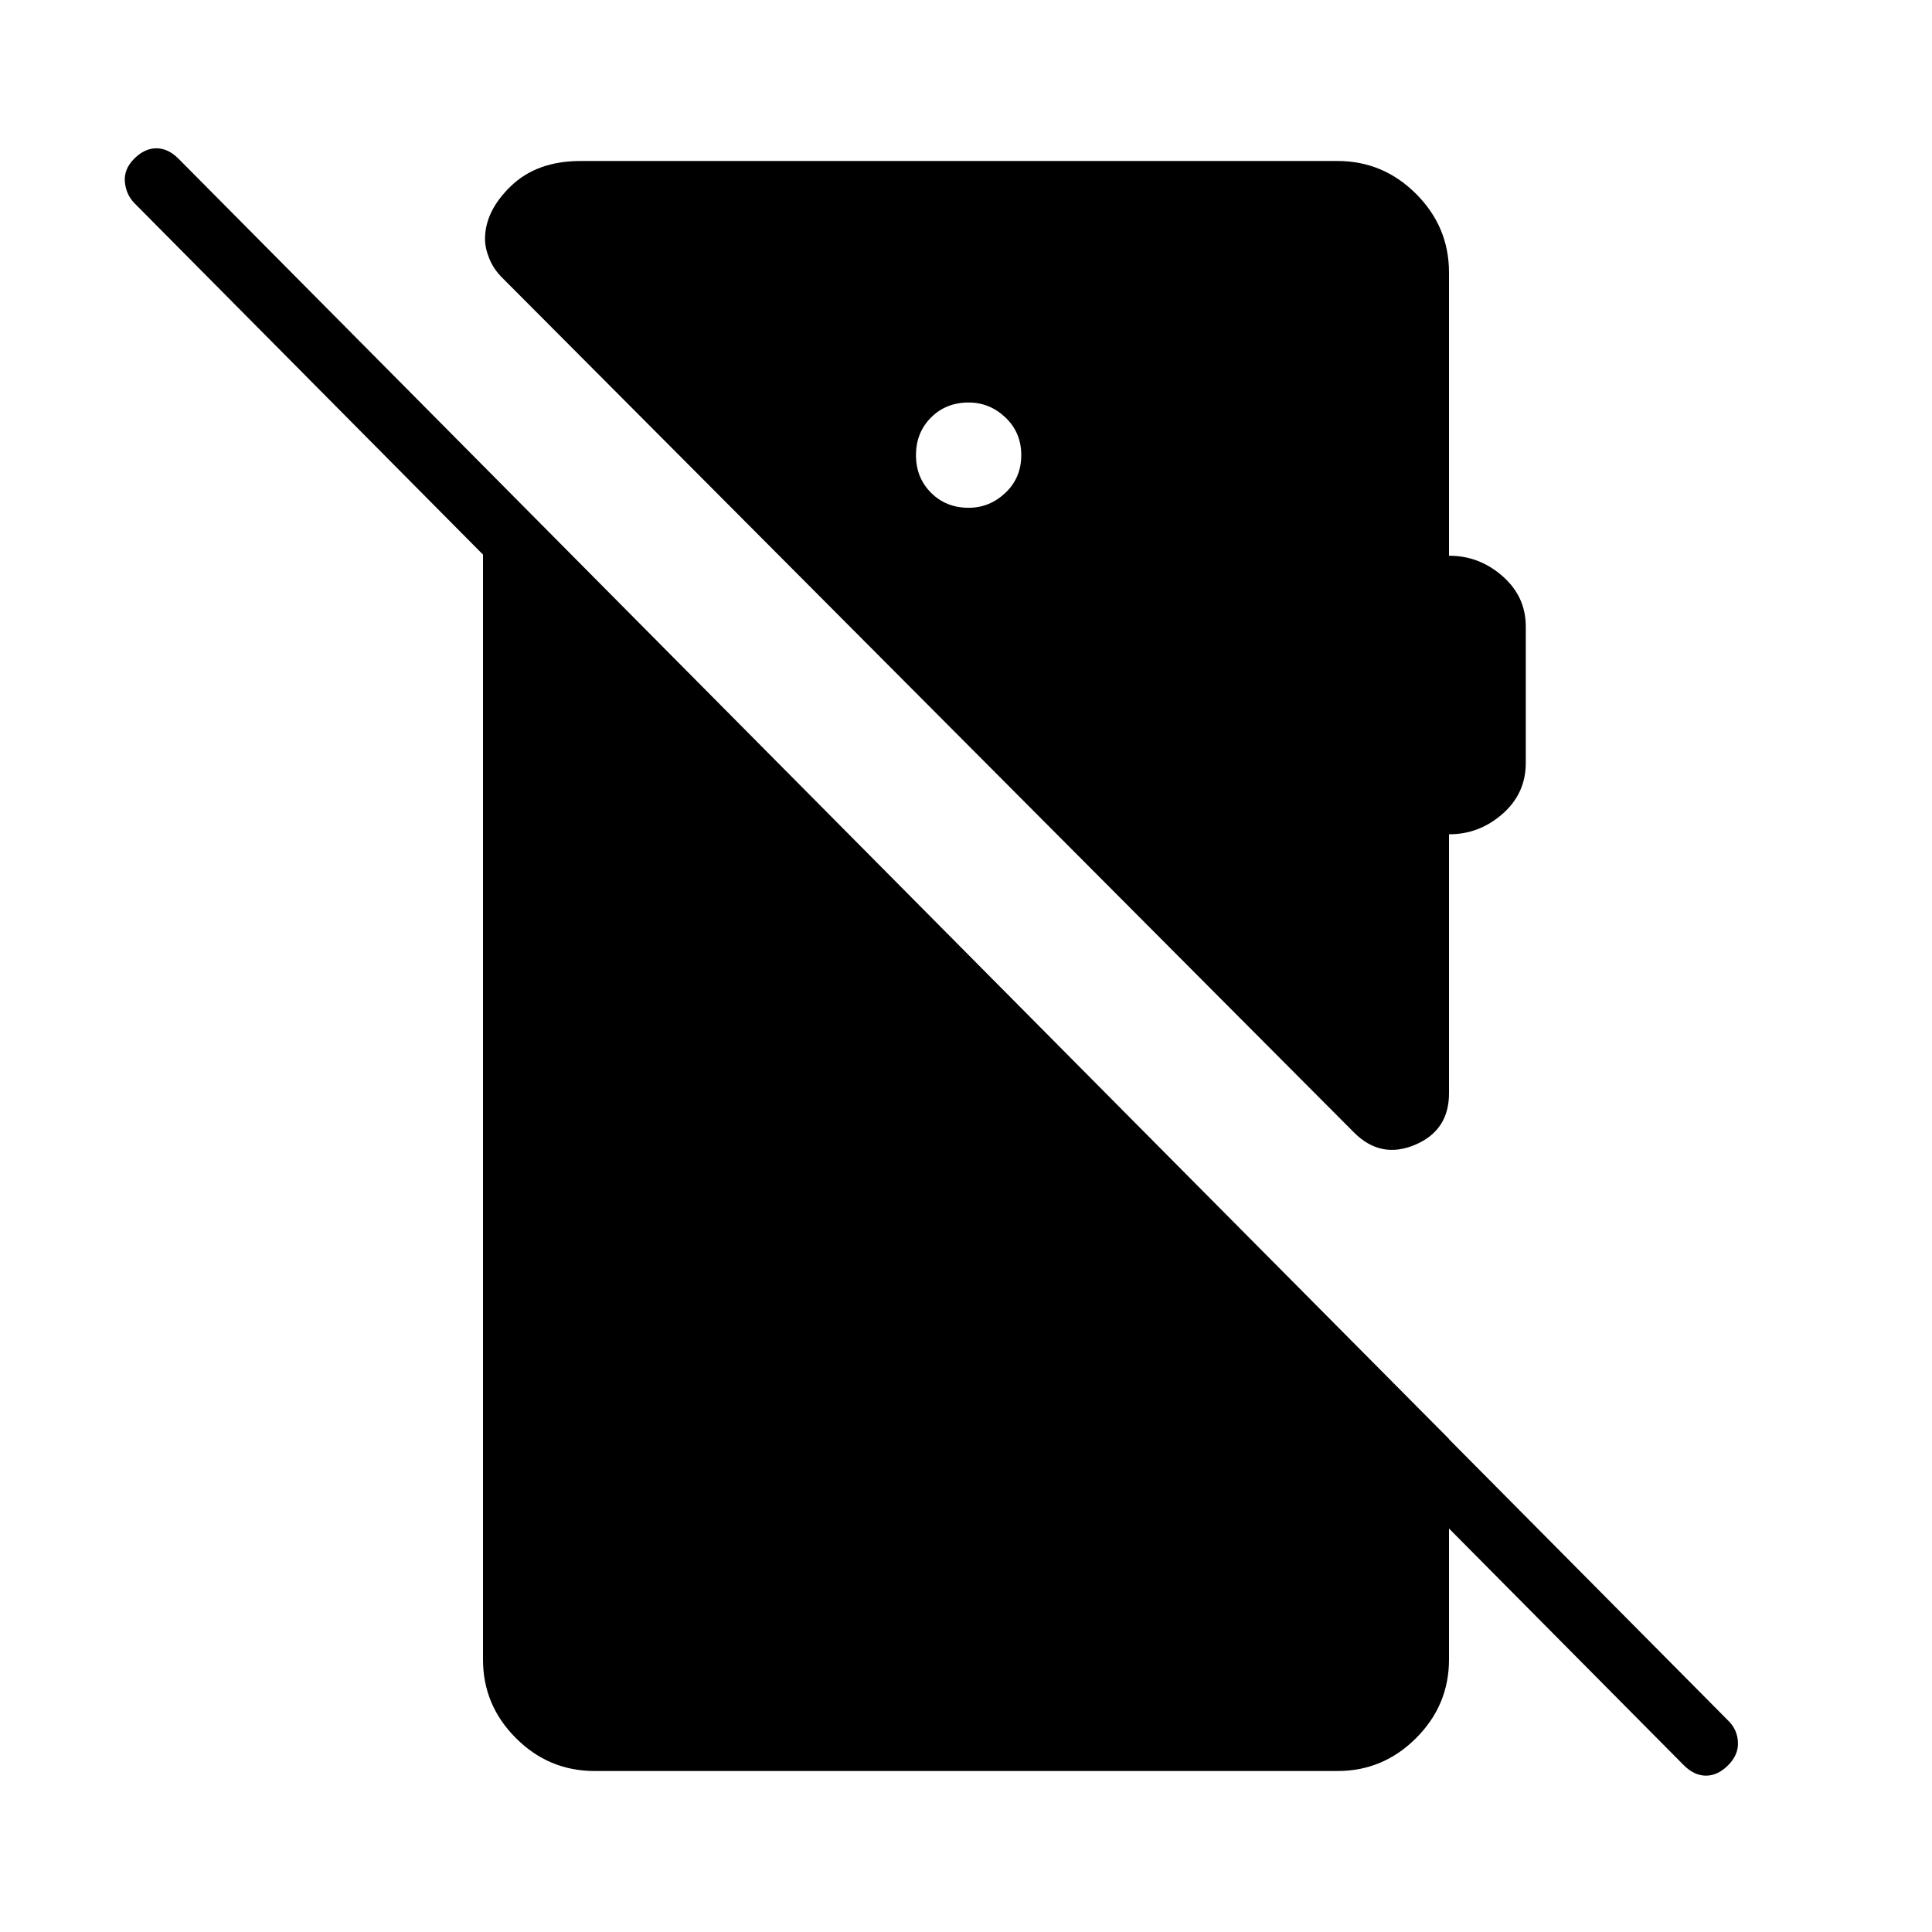 <svg xmlns="http://www.w3.org/2000/svg" height="48" viewBox="0 -960 960 960" width="48"><path d="m836.69-82.85-770-776.3q-4.15-4.39-4.65-10.62-.5-6.23 4.65-11.38 5.16-5.16 11-5.16 5.85 0 11 5.16l770.23 776.3q4.39 4.39 4.66 10.62.27 6.23-4.89 11.38-5.15 5.16-11 5.16-5.84 0-11-5.16ZM481.31-707.69q10.46 0 18.31-7.46 7.84-7.47 7.84-18.7t-7.84-18.69q-7.85-7.46-18.31-7.46-11.23 0-18.69 7.46-7.47 7.46-7.47 18.69t7.47 18.7q7.46 7.46 18.69 7.46ZM295.38-80q-22.69 0-39.03-16.35Q240-112.69 240-135.38v-593L720-245v109.62q0 22.69-16.35 39.03Q687.31-80 664.62-80H295.38ZM720-824.62v140.77q14.92-.07 26.54 10.08 11.61 10.15 11.61 25.08v67.84q0 15.16-11.61 25.31-11.62 10.16-26.54 10.08v128.77q0 18.46-16.96 25.57-16.96 7.12-30.19-6.11L249.46-822.08q-4.23-4.23-6.34-9.46-2.12-5.23-2.12-9.69 0-13.92 12.92-26.35Q266.85-880 288.46-880h376.16q22.69 0 39.03 16.35Q720-847.31 720-824.62Z"/></svg>